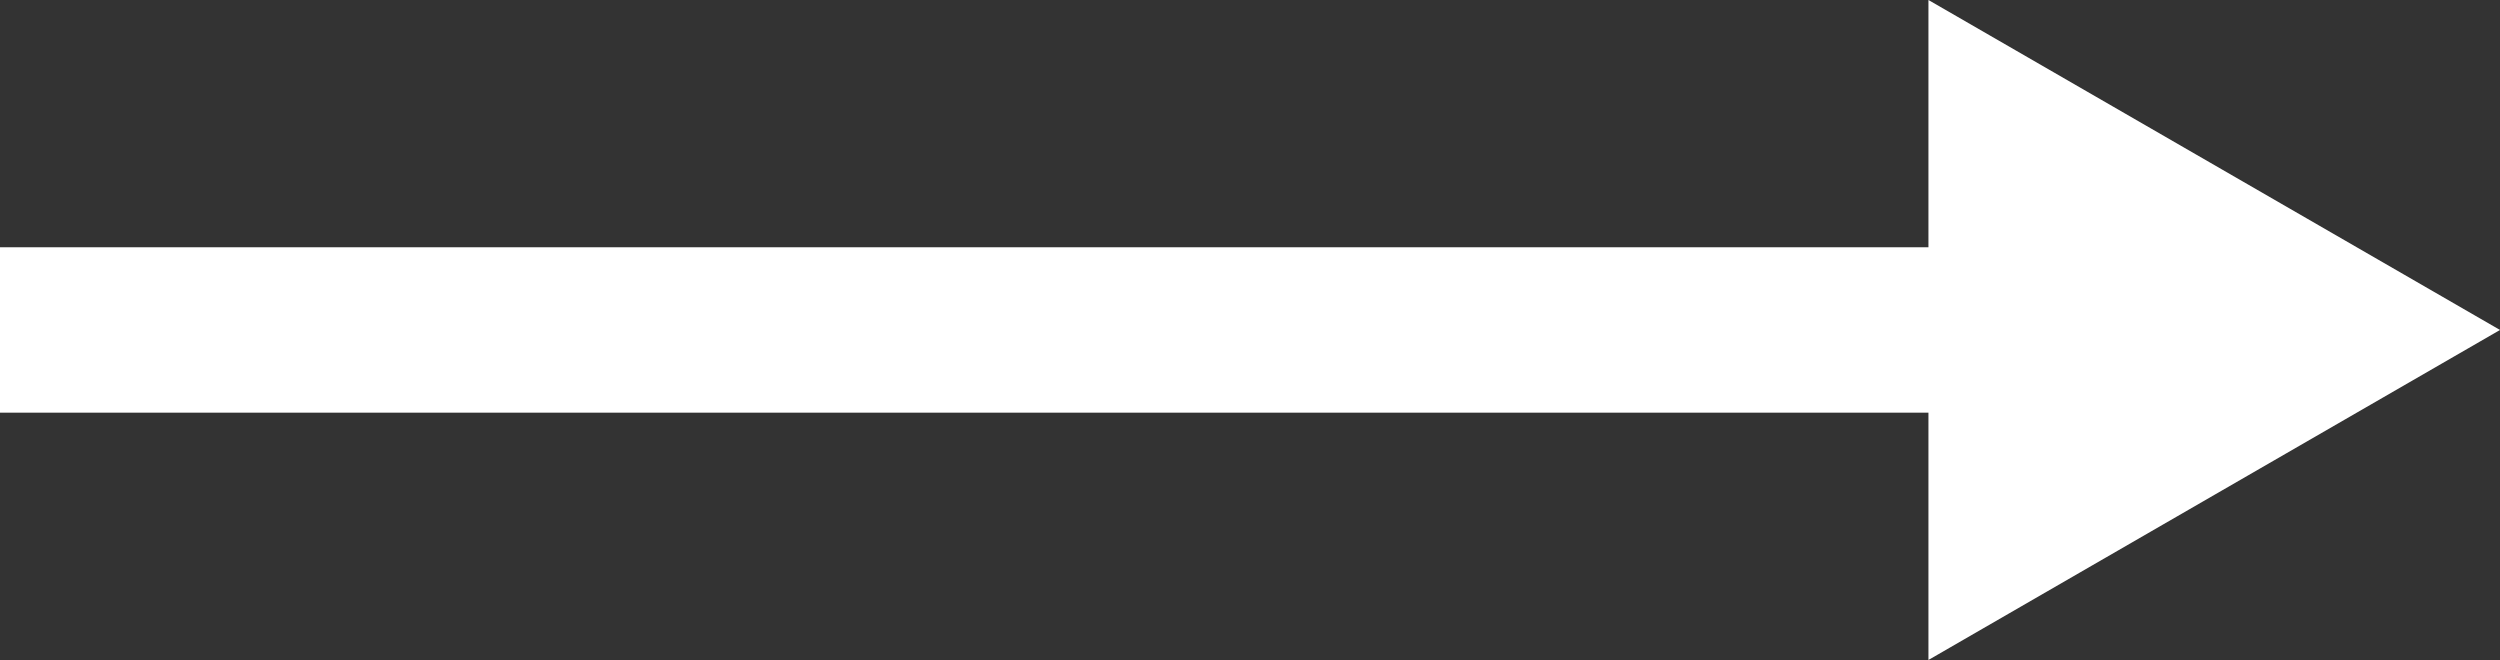 <?xml version="1.0" encoding="UTF-8" standalone="no"?>
<svg
   xmlns:dc="http://purl.org/dc/elements/1.1/"
   xmlns:cc="http://creativecommons.org/ns#"
   xmlns:rdf="http://www.w3.org/1999/02/22-rdf-syntax-ns#"
   xmlns:svg="http://www.w3.org/2000/svg"
   xmlns="http://www.w3.org/2000/svg"
   xmlns:sodipodi="http://sodipodi.sourceforge.net/DTD/sodipodi-0.dtd"
   xmlns:inkscape="http://www.inkscape.org/namespaces/inkscape"
   sodipodi:docname="arrow_right.svg"
   inkscape:version="1.0 (4035a4fb49, 2020-05-01)"
   id="svg1653"
   version="1.1"
   viewBox="0 0 94.251 24.882"
   height="24.882mm"
   width="94.251mm">
  <rect x="0" y="0" width="94.251" height="24.882" fill="#333333" stroke="none"/>
  <defs
     id="defs1647" />
  <sodipodi:namedview
     inkscape:window-maximized="1"
     inkscape:window-y="-8"
     inkscape:window-x="-8"
     inkscape:window-height="705"
     inkscape:window-width="1366"
     showgrid="false"
     inkscape:document-rotation="0"
     inkscape:current-layer="layer1"
     inkscape:document-units="mm"
     inkscape:cy="-113.47929"
     inkscape:cx="168.8332"
     inkscape:zoom="0.35"
     inkscape:pageshadow="2"
     inkscape:pageopacity="0.0"
     borderopacity="1.0"
     bordercolor="#666666"
     pagecolor="#ffffff"
     id="base" />
  <g
     transform="translate(-48.759,-160.672)"
     id="layer1"
     inkscape:groupmode="layer"
     inkscape:label="Layer 1">
    <path
       d="m 121.462,160.672 v 9.322 H 48.759 v 6.236 h 72.703 v 9.323 l 10.774,-6.221 10.774,-6.22 -10.774,-6.22 z"
       inkscape:transform-center-x="-2.1469899"
       style="fill:#ffffff;fill-opacity:1;stroke-width:0.467;stroke-linecap:round;stroke-linejoin:round;paint-order:stroke markers fill"
       id="path2218" />
  </g>
</svg>
